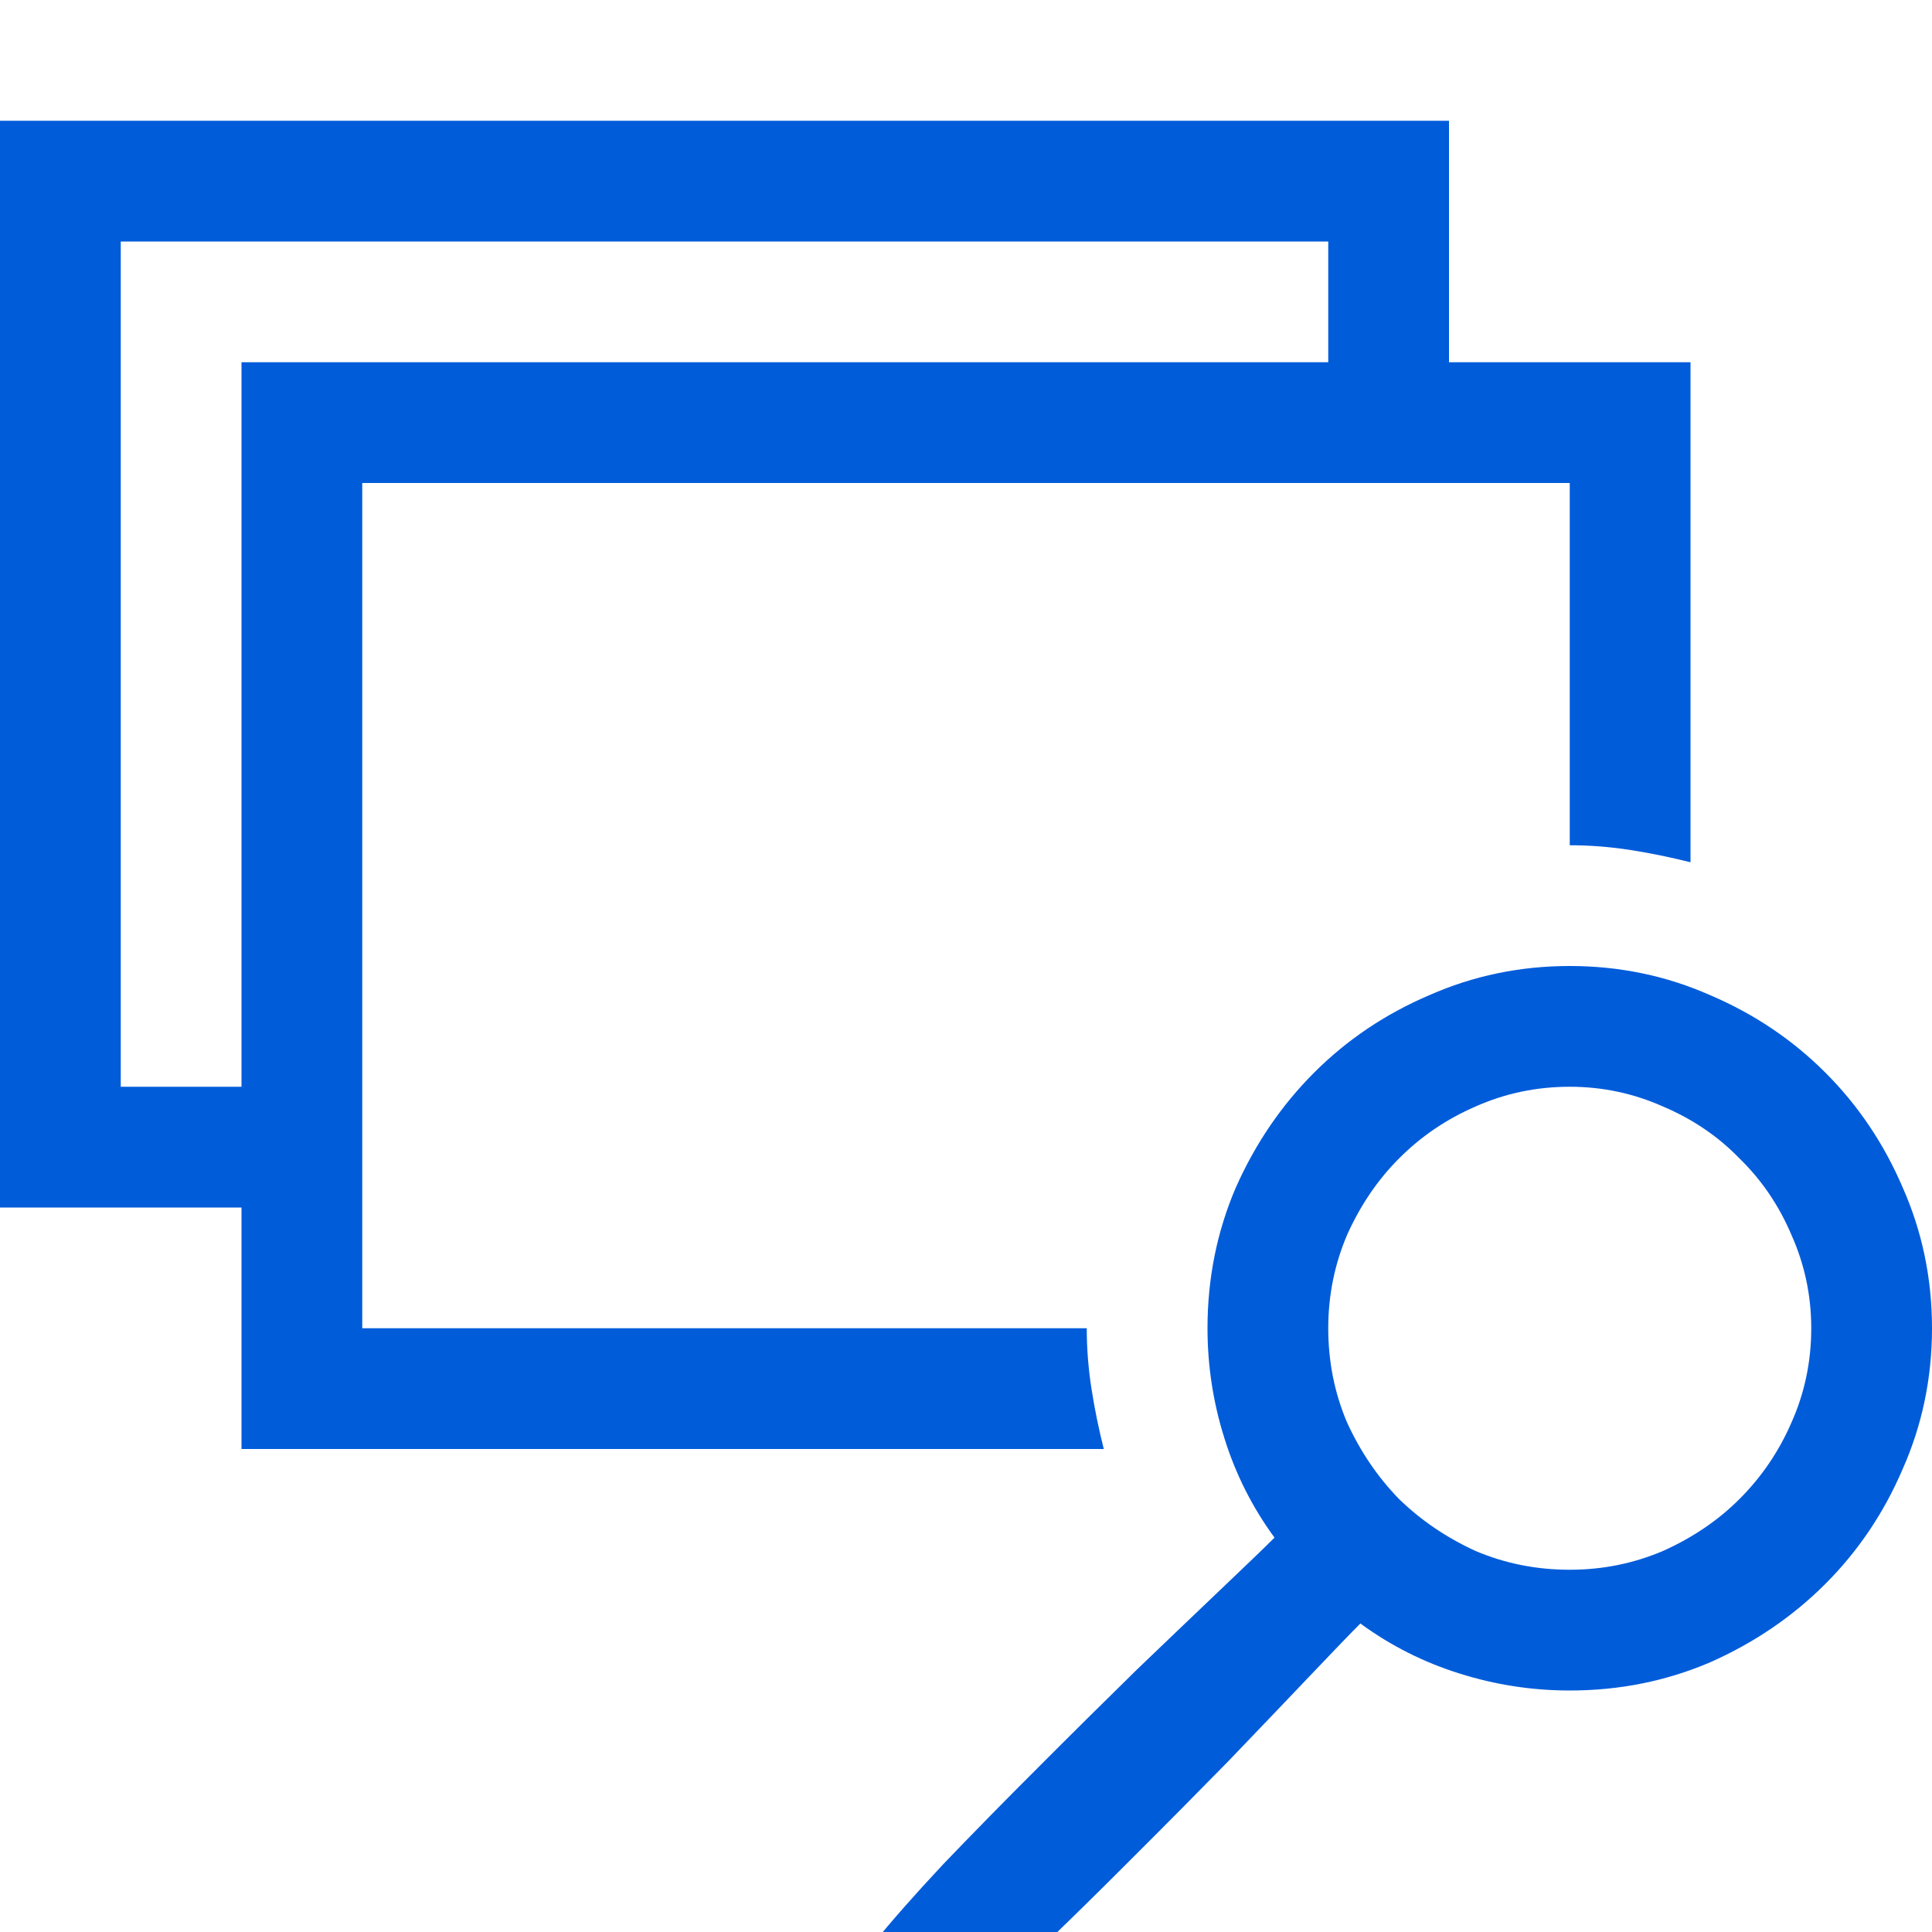 <svg xmlns="http://www.w3.org/2000/svg" width="16" height="16" fill="none" viewBox="0 0 16 16"><g clip-path="url(#clip0)"><path fill="#015CDA" d="M13 8C13.412 8 13.8 8.081 14.164 8.242C14.529 8.398 14.846 8.612 15.117 8.883C15.388 9.154 15.602 9.471 15.758 9.836C15.919 10.2 16 10.588 16 11C16 11.412 15.919 11.8 15.758 12.164C15.602 12.529 15.388 12.846 15.117 13.117C14.846 13.388 14.529 13.604 14.164 13.766C13.8 13.922 13.412 14 13 14C12.688 14 12.383 13.953 12.086 13.859C11.789 13.766 11.516 13.628 11.266 13.445C11.182 13.529 11.042 13.675 10.844 13.883C10.651 14.086 10.427 14.32 10.172 14.586C9.917 14.846 9.646 15.12 9.359 15.406C9.078 15.688 8.812 15.948 8.562 16.188C8.312 16.422 8.091 16.617 7.898 16.773C7.706 16.924 7.573 17 7.5 17C7.365 17 7.247 16.951 7.148 16.852C7.049 16.753 7 16.635 7 16.5C7 16.427 7.076 16.294 7.227 16.102C7.383 15.909 7.578 15.688 7.812 15.438C8.052 15.188 8.312 14.922 8.594 14.641C8.88 14.354 9.154 14.083 9.414 13.828C9.68 13.573 9.914 13.349 10.117 13.156C10.325 12.958 10.471 12.818 10.555 12.734C10.372 12.484 10.234 12.211 10.141 11.914C10.047 11.617 10 11.312 10 11C10 10.588 10.078 10.2 10.234 9.836C10.396 9.471 10.612 9.154 10.883 8.883C11.154 8.612 11.471 8.398 11.836 8.242C12.2 8.081 12.588 8 13 8ZM13 13C13.271 13 13.529 12.948 13.773 12.844C14.018 12.734 14.229 12.591 14.406 12.414C14.588 12.232 14.732 12.021 14.836 11.781C14.945 11.537 15 11.276 15 11C15 10.729 14.945 10.471 14.836 10.227C14.732 9.982 14.588 9.771 14.406 9.594C14.229 9.411 14.018 9.268 13.773 9.164C13.529 9.055 13.271 9 13 9C12.724 9 12.463 9.055 12.219 9.164C11.979 9.268 11.768 9.411 11.586 9.594C11.409 9.771 11.266 9.982 11.156 10.227C11.052 10.471 11 10.729 11 11C11 11.276 11.052 11.537 11.156 11.781C11.266 12.021 11.409 12.232 11.586 12.414C11.768 12.591 11.979 12.734 12.219 12.844C12.463 12.948 12.724 13 13 13ZM2 12V10H0V1H12V3H14V7.141C13.833 7.099 13.667 7.065 13.5 7.039C13.333 7.013 13.167 7 13 7V4H3V11H9C9 11.167 9.013 11.333 9.039 11.5C9.065 11.667 9.099 11.833 9.141 12H2ZM2 9V3H11V2H1V9H2Z"/></g><defs><clipPath id="clip0"><rect width="16" height="16" fill="#fff"/></clipPath></defs></svg>